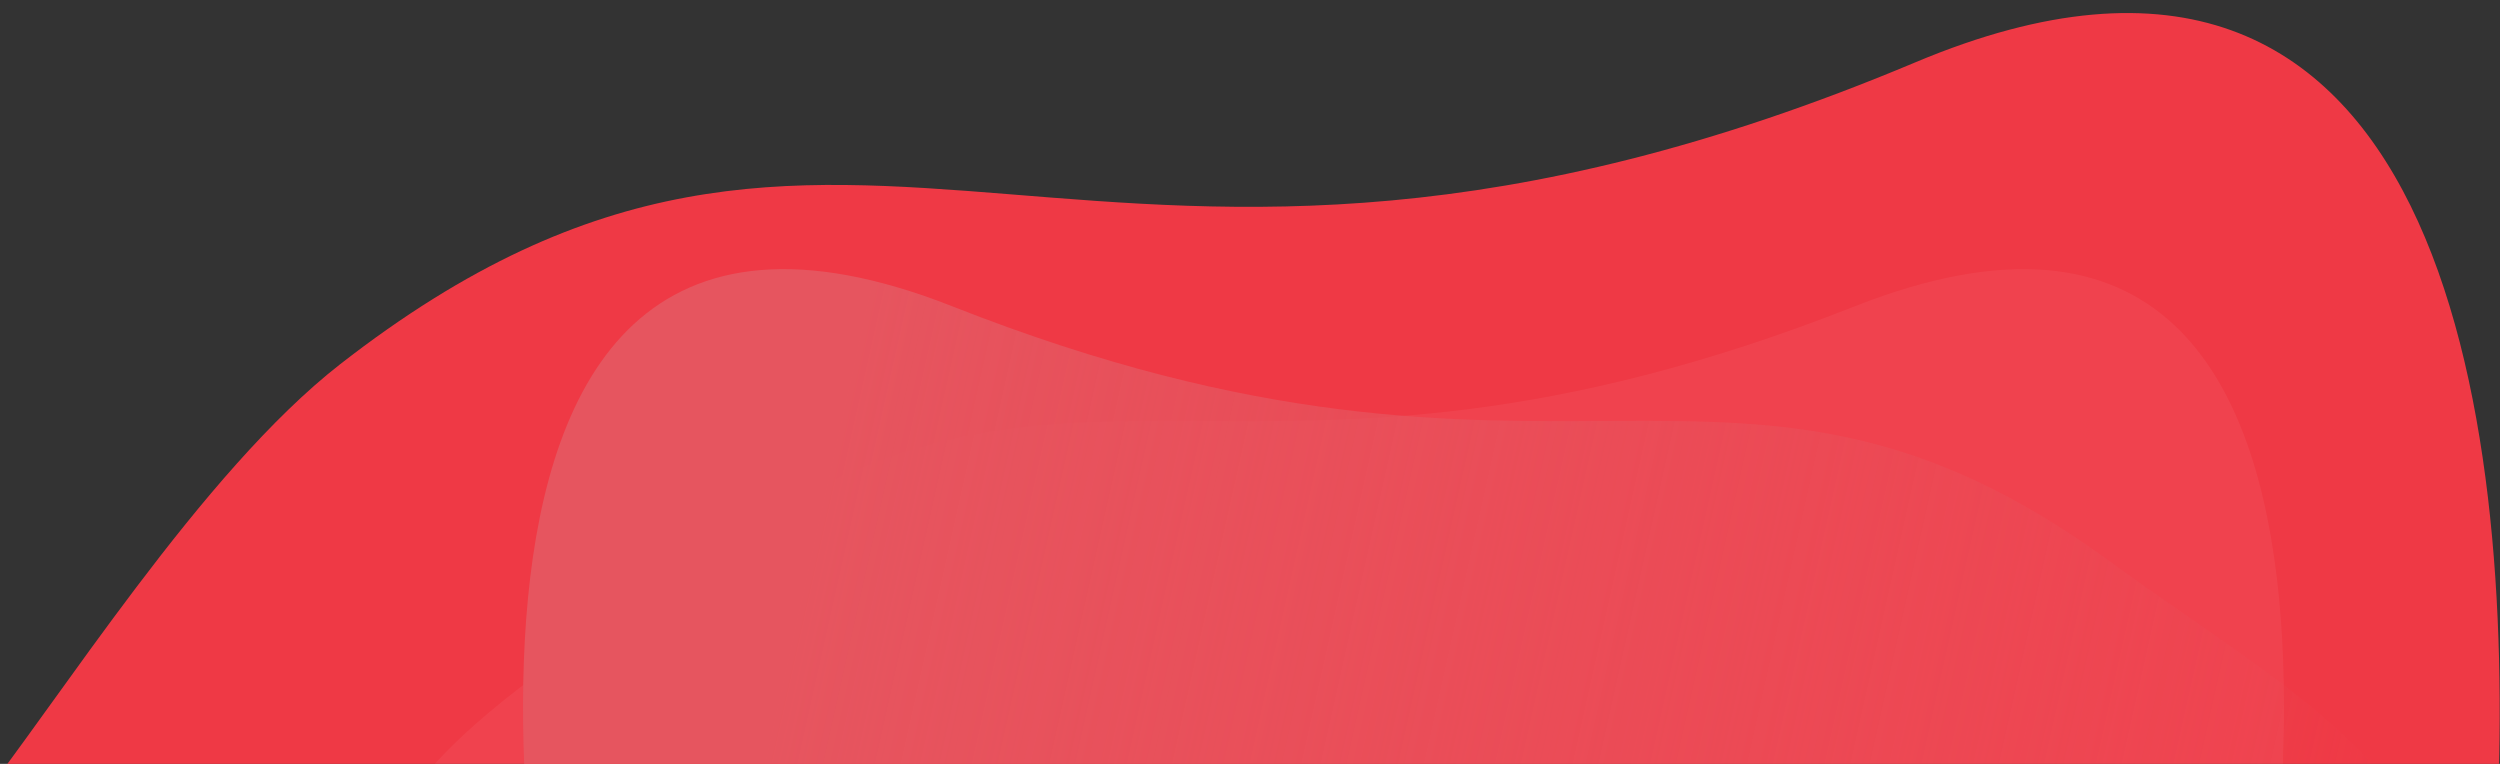 <?xml version="1.0" encoding="UTF-8" standalone="no"?>
<svg
   height="517"
   viewBox="0 0 1692 517"
   width="1692"
   version="1.1"
   id="svg18"
   sodipodi:docname="footer-bg-2.svg"
   inkscape:version="1.1.2 (0a00cf5339, 2022-02-04)"
   xmlns:inkscape="http://www.inkscape.org/namespaces/inkscape"
   xmlns:sodipodi="http://sodipodi.sourceforge.net/DTD/sodipodi-0.dtd"
   xmlns:xlink="http://www.w3.org/1999/xlink"
   xmlns="http://www.w3.org/2000/svg"
   xmlns:svg="http://www.w3.org/2000/svg">
  <rect x="0" y="0" width="1692" height="517" fill="#333333" stroke="none"/>
  <defs
     id="defs22">
    <linearGradient
       inkscape:collect="always"
       id="linearGradient2289">
      <stop
         style="stop-color:#e6555f;stop-opacity:1;"
         offset="0"
         id="stop2285" />
      <stop
         style="stop-color:#e6555f;stop-opacity:0;"
         offset="1"
         id="stop2287" />
    </linearGradient>
    <linearGradient
       inkscape:collect="always"
       xlink:href="#linearGradient2289"
       id="linearGradient2291"
       x1="545.53"
       y1="382.831"
       x2="1607.532"
       y2="619.939"
       gradientUnits="userSpaceOnUse" />
    <clipPath
       clipPathUnits="userSpaceOnUse"
       id="clipPath2653">
      <rect
         style="fill:none;fill-opacity:1;stroke-width:0;stroke-opacity:0.502"
         id="rect2655"
         width="1692"
         height="517"
         x="0"
         y="0"
         ry="0" />
    </clipPath>
    <clipPath
       clipPathUnits="userSpaceOnUse"
       id="clipPath2657">
      <rect
         style="fill:none;fill-opacity:1;stroke-width:0;stroke-opacity:0.502"
         id="rect2659"
         width="1692"
         height="517"
         x="0"
         y="0"
         ry="0" />
    </clipPath>
    <clipPath
       clipPathUnits="userSpaceOnUse"
       id="clipPath2765">
      <rect
         style="fill:none;fill-opacity:1;stroke-width:0;stroke-opacity:0.502"
         id="rect2767"
         width="1692"
         height="517"
         x="0"
         y="0" />
    </clipPath>
  </defs>
  <sodipodi:namedview
     id="namedview20"
     pagecolor="#ffffff"
     bordercolor="#666666"
     borderopacity="1.0"
     inkscape:pageshadow="2"
     inkscape:pageopacity="0.0"
     inkscape:pagecheckerboard="0"
     showgrid="false"
     inkscape:zoom="0.60012136"
     inkscape:cx="880.65521"
     inkscape:cy="408.25076"
     inkscape:window-width="1920"
     inkscape:window-height="990"
     inkscape:window-x="0"
     inkscape:window-y="28"
     inkscape:window-maximized="1"
     inkscape:current-layer="svg18" />
  <clipPath
     id="a">
    <path
       d="m159 5841h1692v517h-1692z"
       id="path2" />
  </clipPath>
  <linearGradient
     id="b"
     gradientUnits="userSpaceOnUse"
     x1="262.866"
     x2="268.765"
     y1="885.07"
     y2="1864.389"
     gradientTransform="matrix(1.554,0,0,0.643,474.633,-573.356)">
    <stop
       offset="0"
       stop-color="#737dfc"
       id="stop5" />
    <stop
       offset="1"
       stop-color="#5864ff"
       id="stop7" />
  </linearGradient>
  <path
     d="M -21.41,552 C 40.8,472.989 136.43,319.69 230.2,246.51 577.761,-24.168 734.252,278.456 1296.483,42.117 c 356.452,-149.838 405.56,239.187 393.783,508.735 z"
     fill="#5864ff"
     id="path10"
     style="fill:#ef3945;fill-opacity:1"
     clip-path="url(#clipPath2657)" />
  <path
     d="m 243.485,724.434 c -41.4,-185.711 96.459,-247.977 228.027,-344.267 255.548,-186.624 370.256,-9.856 783.643,-172.8 413.387,-162.944 264.57,517.071 264.57,517.071 z"
     fill="#ffffff"
     opacity="0.05"
     id="path12" />
  <path
     d="M 1656.317,724.433 C 1697.717,538.723 1559.858,476.456 1428.29,380.167 1172.742,193.544 1058.033,370.311 644.647,207.363 231.261,44.415 380.077,724.433 380.077,724.433 Z"
     fill="url(#b)"
     id="path14"
     style="fill:url(#linearGradient2291);fill-opacity:1"
     clip-path="url(#clipPath2765)" />
  <rect
     style="fill:none;fill-opacity:1;stroke-width:0;stroke-opacity:0.502"
     id="rect2547"
     width="1692"
     height="517"
     x="0"
     y="0"
     ry="0"
     clip-path="url(#clipPath2653)" />
</svg>
